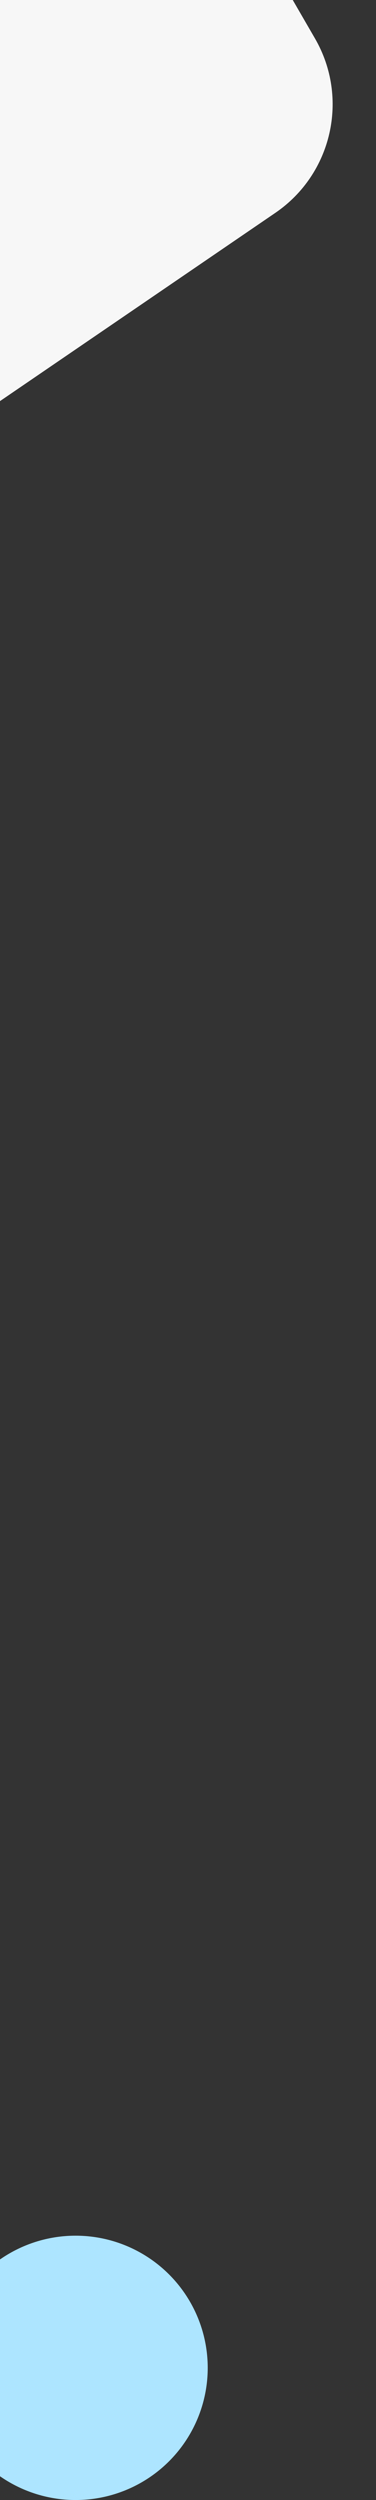 <svg width="286" height="1901" viewBox="0 0 286 1901" fill="none" xmlns="http://www.w3.org/2000/svg">
<rect x="0" y="0" width="286" height="1901" fill="#333333" stroke="none"/>
<circle cx="57.5" cy="1800.5" r="100.5" fill="#ADE5FF"/>
<g style="mix-blend-mode:multiply">
<path fill-rule="evenodd" clip-rule="evenodd" d="M239.58 29.24C265.763 74.525 252.622 132.337 209.436 161.854L0 305V-1H222.095L239.58 29.24Z" fill="#F7F7F7"/>
</g>
</svg>
